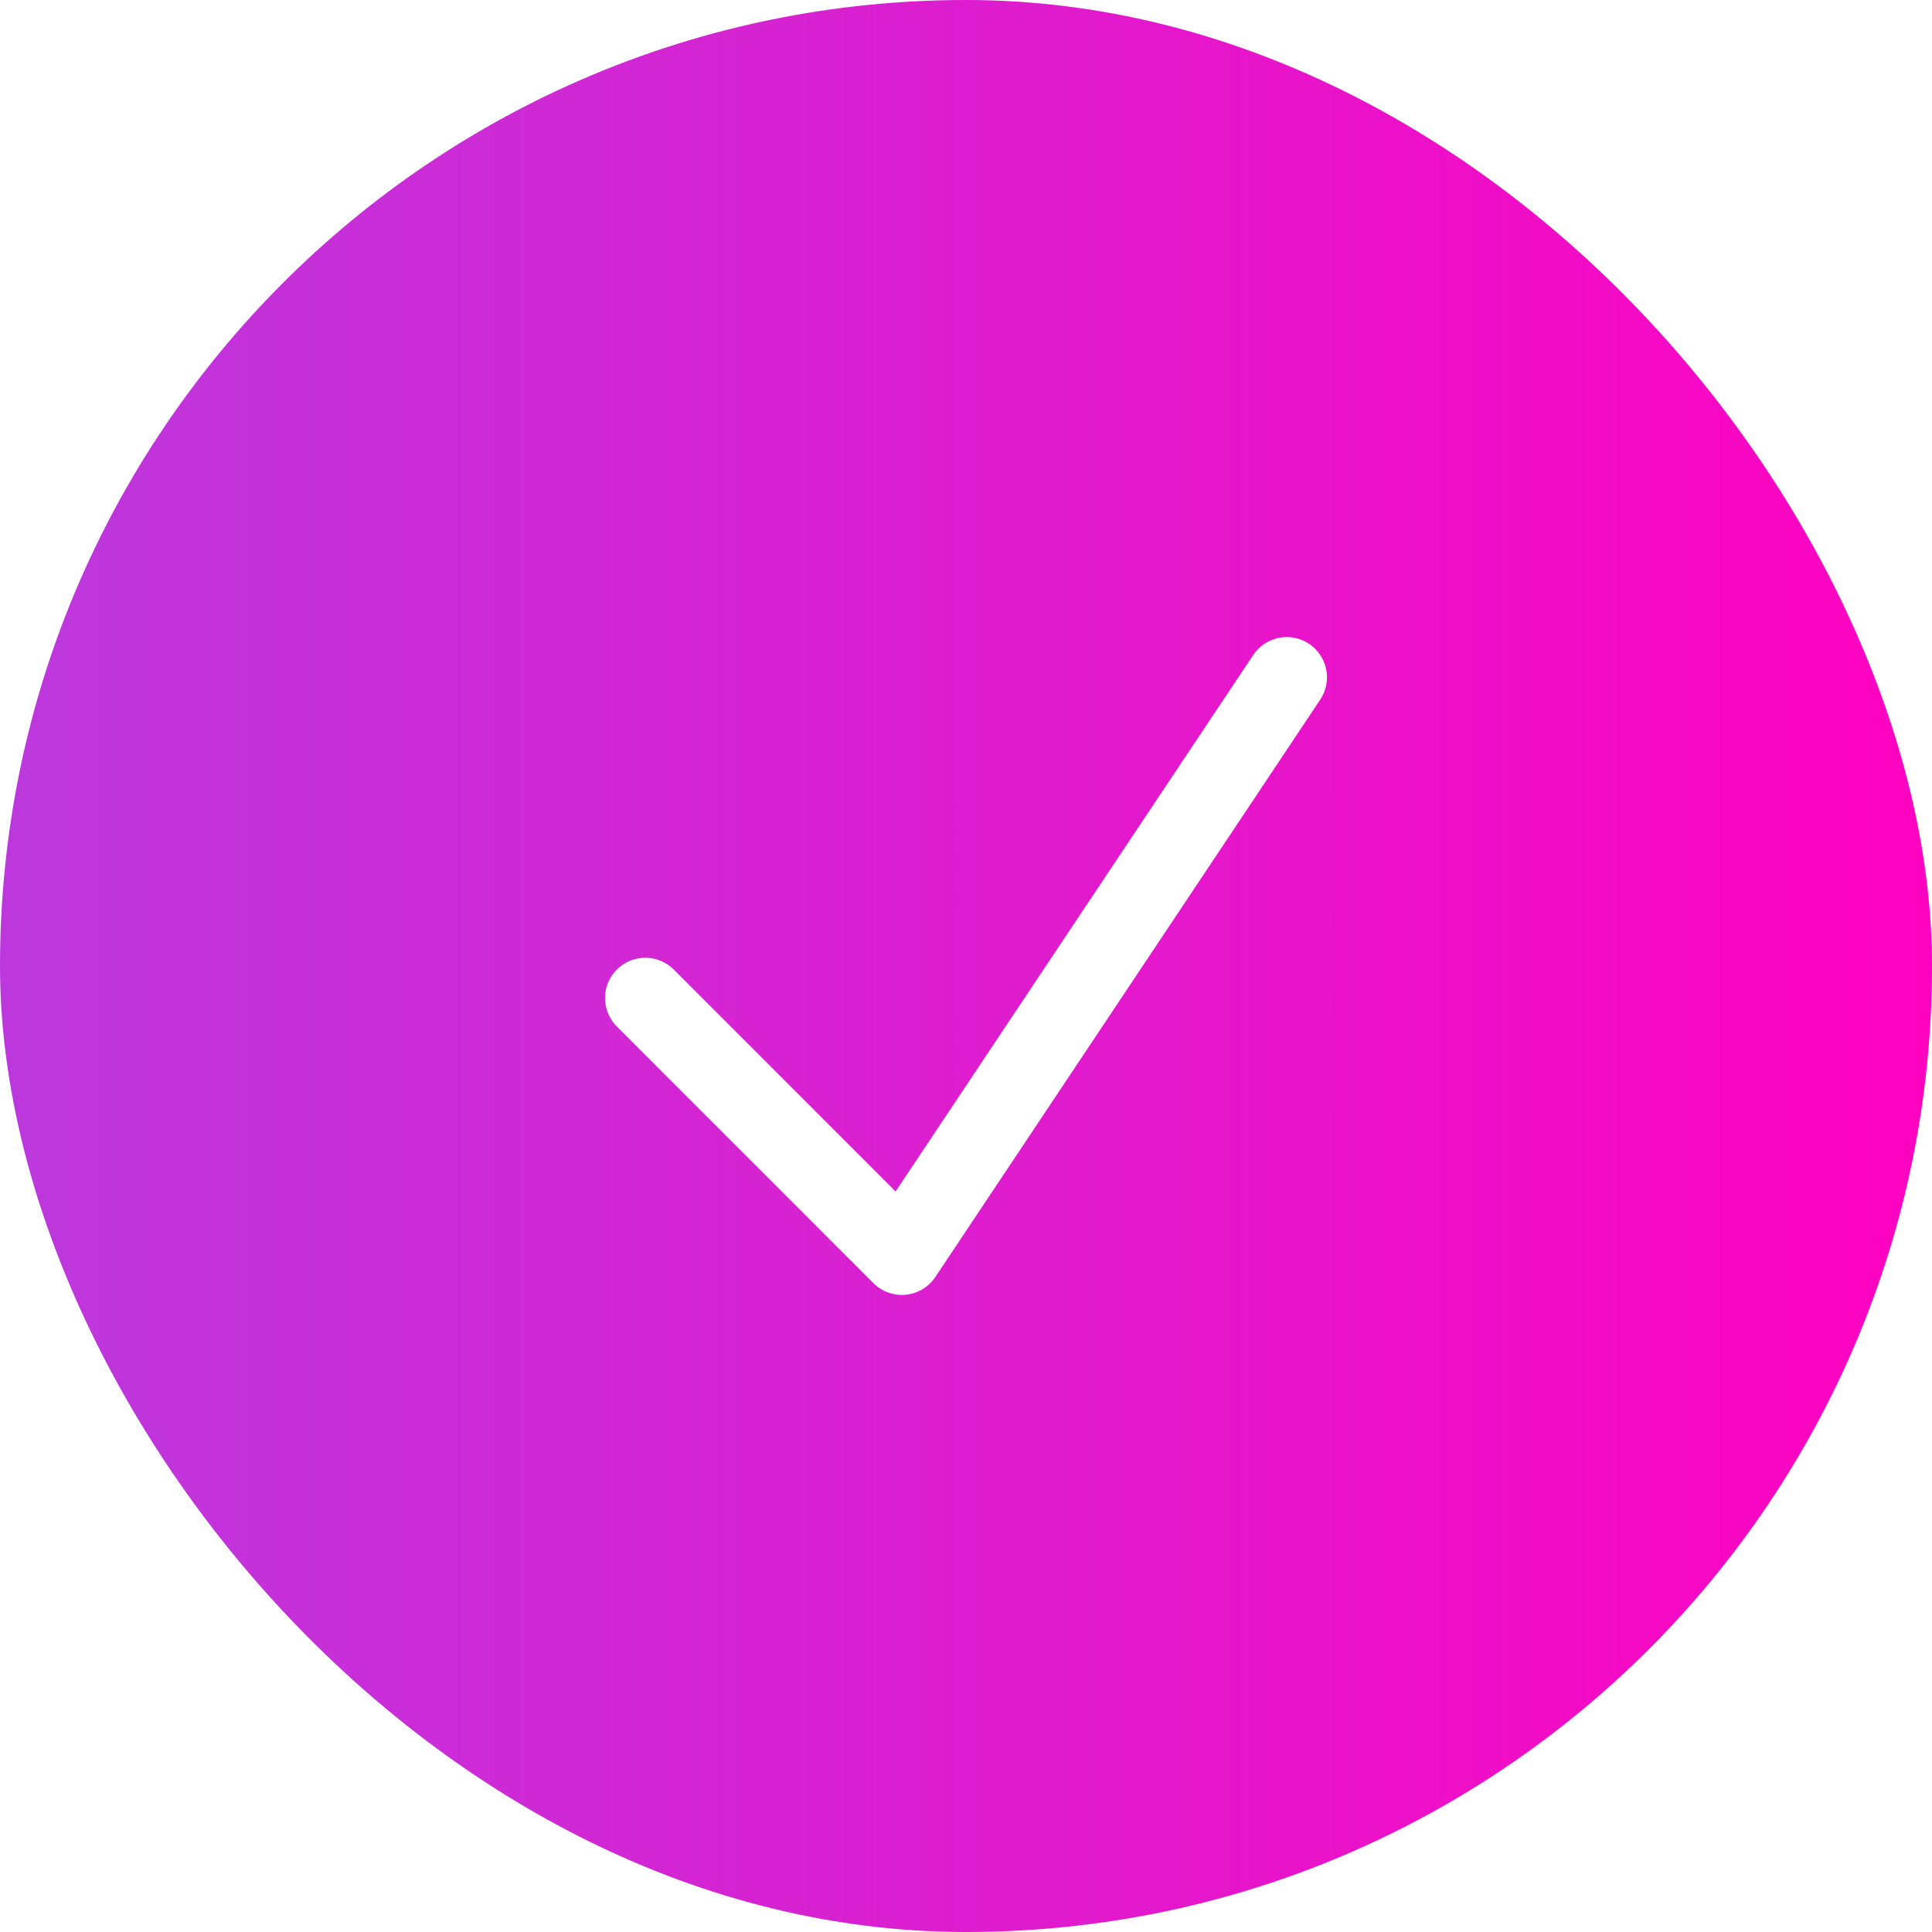 <svg width="24" height="24" viewBox="0 0 24 24" fill="none" xmlns="http://www.w3.org/2000/svg">
<g filter="url(#filter0_b_1208_16448)">
<rect width="24" height="24" rx="12" fill="url(#paint0_linear_1208_16448)"/>
<path d="M8.016 12.398L11.203 15.586L15.984 8.414" stroke="white" stroke-linecap="round" stroke-linejoin="round"/>
</g>
<defs>
<filter id="filter0_b_1208_16448" x="-15" y="-15" width="54" height="54" filterUnits="userSpaceOnUse" color-interpolation-filters="sRGB">
<feFlood flood-opacity="0" result="BackgroundImageFix"/>
<feGaussianBlur in="BackgroundImageFix" stdDeviation="7.5"/>
<feComposite in2="SourceAlpha" operator="in" result="effect1_backgroundBlur_1208_16448"/>
<feBlend mode="normal" in="SourceGraphic" in2="effect1_backgroundBlur_1208_16448" result="shape"/>
</filter>
<linearGradient id="paint0_linear_1208_16448" x1="0.2" y1="12" x2="24.2" y2="12" gradientUnits="userSpaceOnUse">
<stop stop-color="#BC38DD"/>
<stop offset="1" stop-color="#FF01C0"/>
</linearGradient>
</defs>
</svg>
